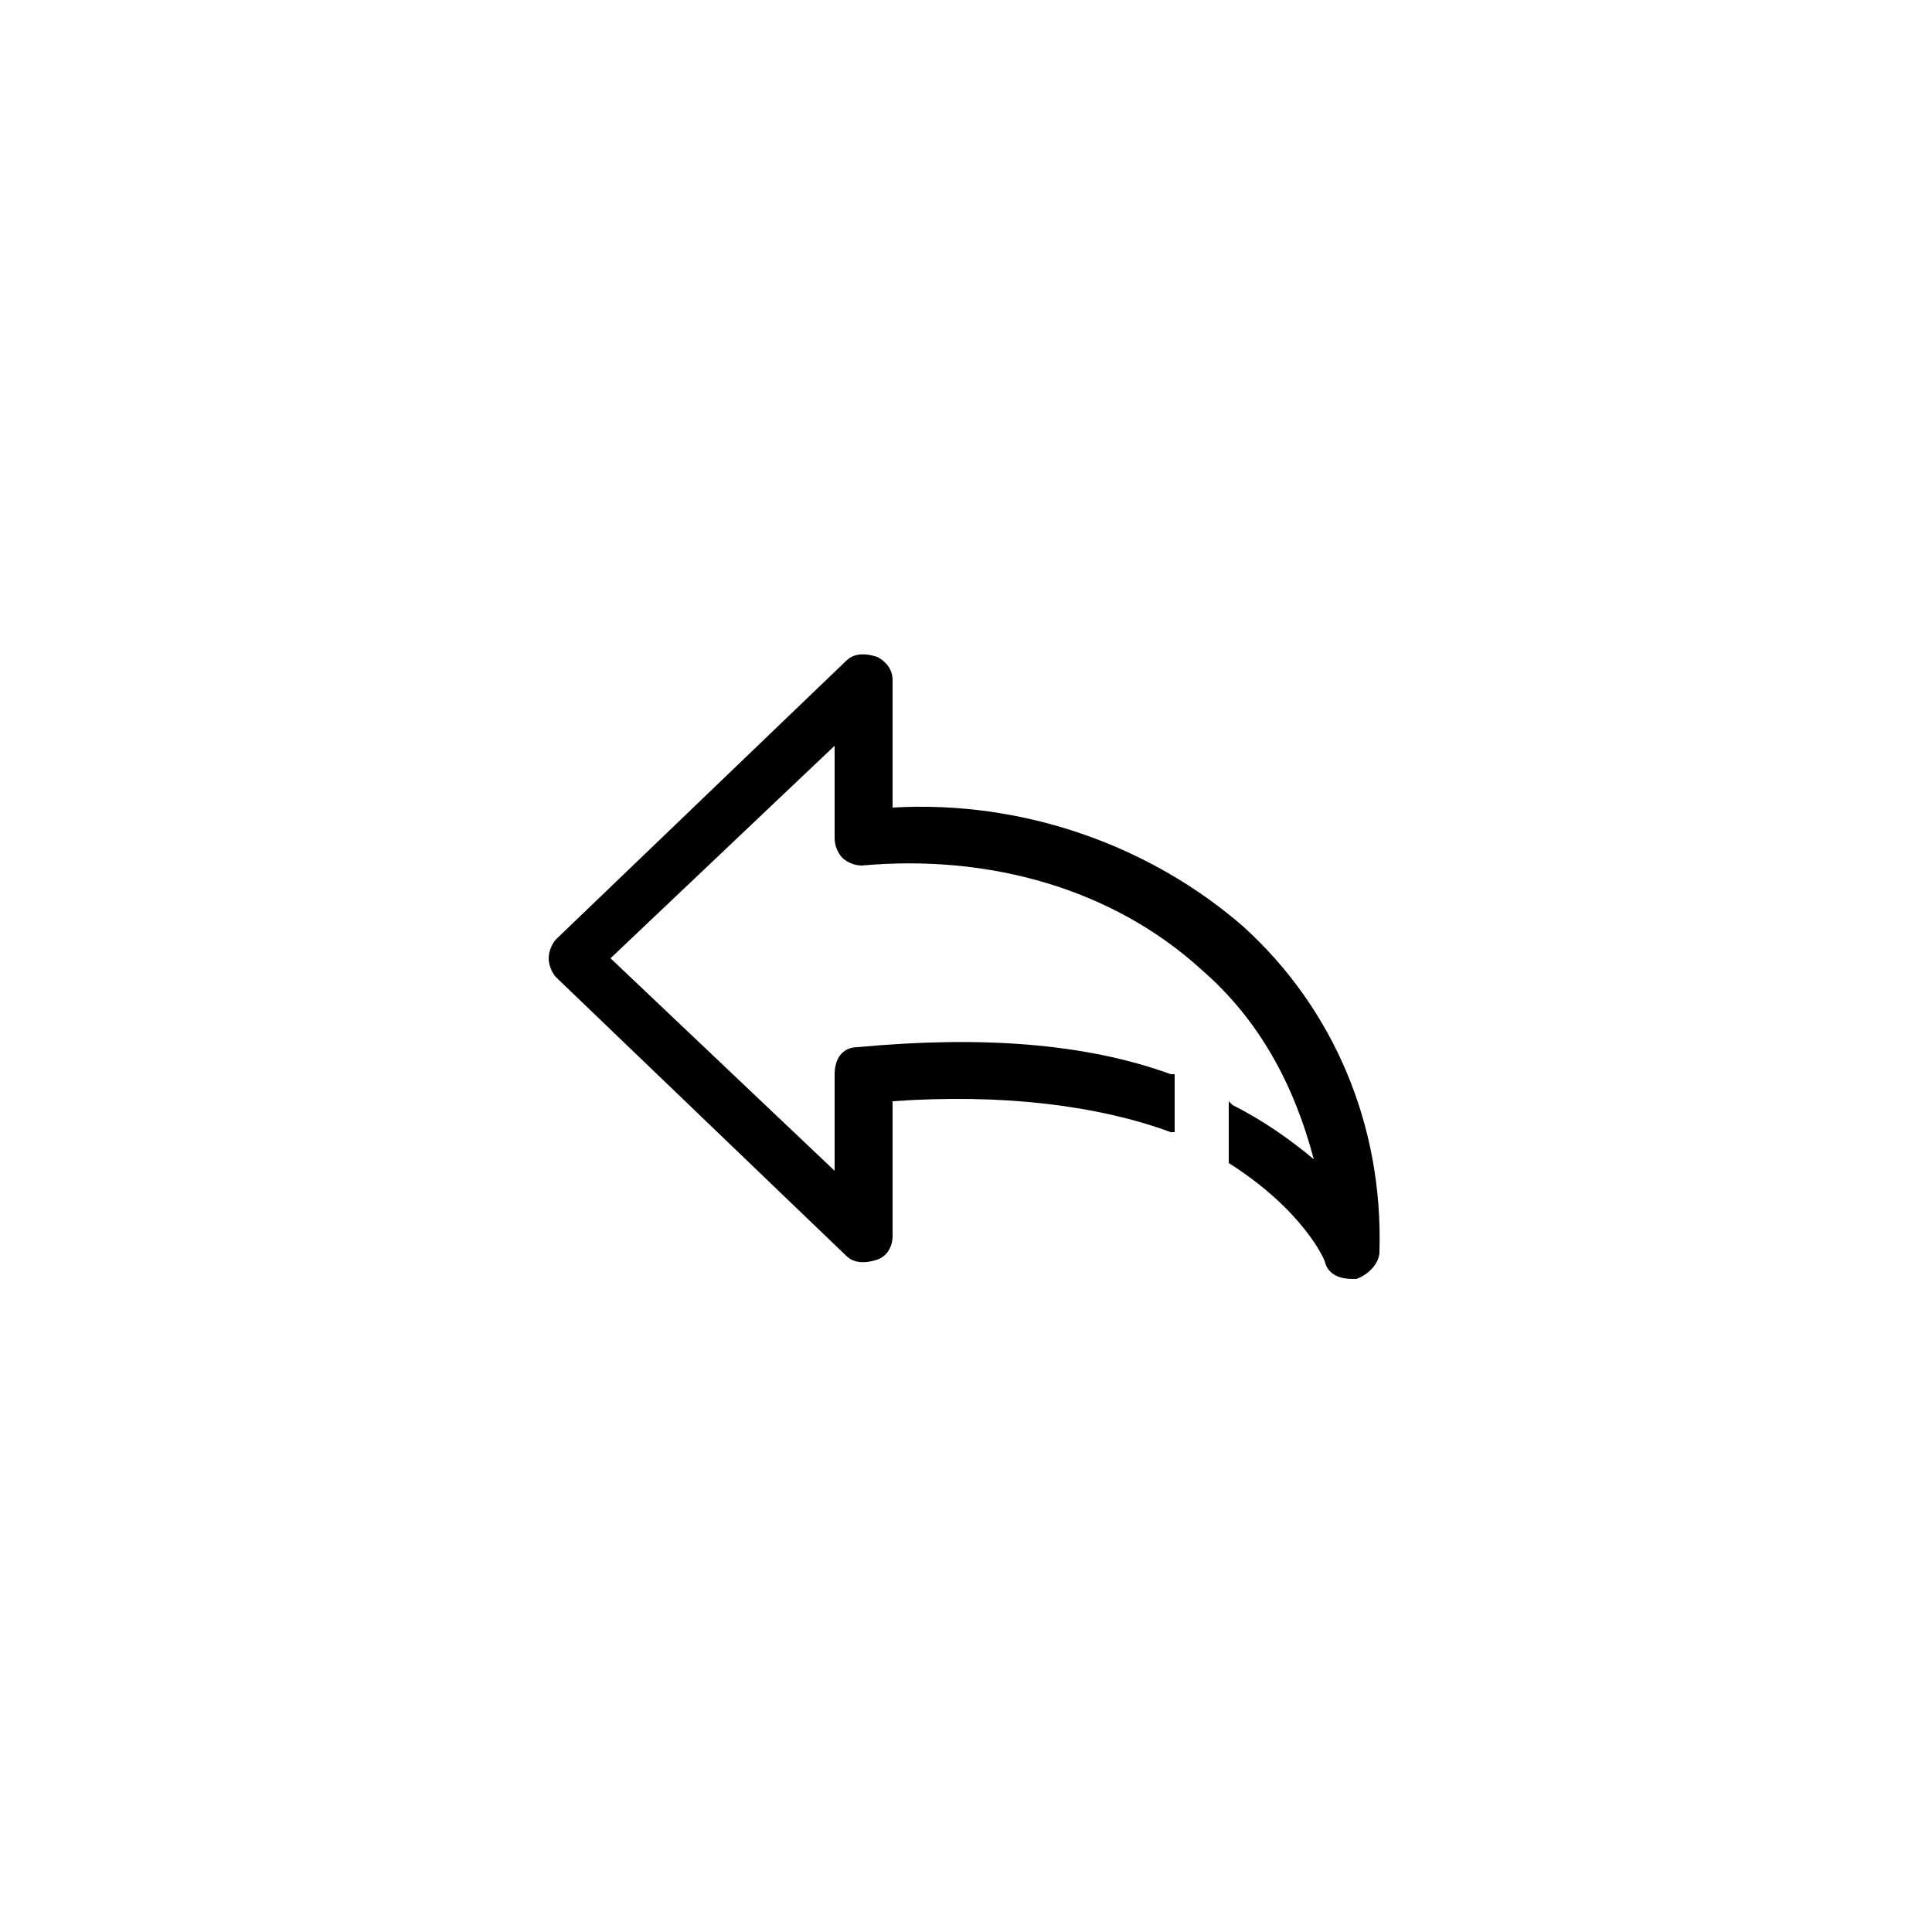 <?xml version="1.0" encoding="utf-8"?>
<!-- Generator: Adobe Illustrator 21.1.0, SVG Export Plug-In . SVG Version: 6.00 Build 0)  -->
<svg version="1.1" id="圖層_1" xmlns="http://www.w3.org/2000/svg" xmlns:xlink="http://www.w3.org/1999/xlink" x="0px" y="0px"
	 viewBox="0 0 50 50" style="enable-background:new 0 0 50 50;" xml:space="preserve">
<path d="M32.2,24L32.2,24c-2.4-2.1-5.7-3.3-9.1-3.1v-3.3c0-0.3-0.2-0.5-0.4-0.6c-0.3-0.1-0.6-0.1-0.8,0.1l-7.5,7.2
	c-0.1,0.1-0.2,0.3-0.2,0.5s0.1,0.4,0.2,0.5l7.5,7.2c0.2,0.2,0.5,0.2,0.8,0.1c0.3-0.1,0.4-0.4,0.4-0.6v-3.5c2.8-0.2,5.3,0.1,7.2,0.8
	l0.1,0v-1.5l-0.1,0c-2.2-0.8-4.9-1-8.1-0.7c-0.4,0-0.6,0.3-0.6,0.7v2.5l-5.8-5.5l5.8-5.5v2.4c0,0.2,0.1,0.4,0.2,0.5
	c0.1,0.1,0.3,0.2,0.5,0.2c3.3-0.3,6.5,0.6,8.8,2.7c1.5,1.3,2.4,3,2.9,4.9c-0.6-0.5-1.3-1-2.1-1.4l-0.1-0.1v1.6l0,0
	c1.9,1.2,2.5,2.5,2.5,2.6c0.1,0.3,0.4,0.4,0.7,0.4c0,0,0.1,0,0.1,0c0.3-0.1,0.6-0.4,0.6-0.7C35.8,29.1,34.5,26.1,32.2,24z"/>
</svg>
